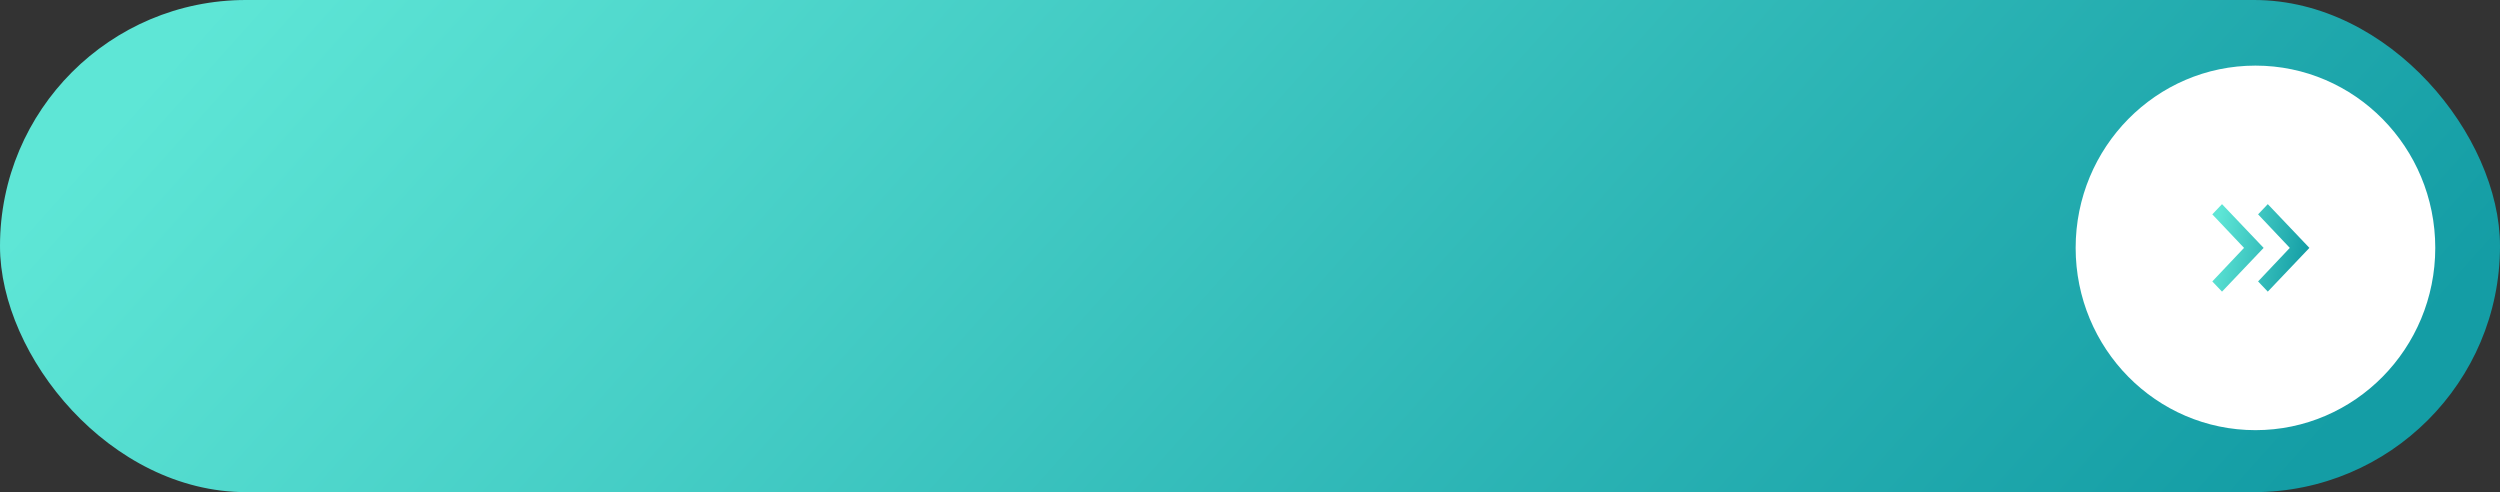 <svg width="508" height="100" viewBox="0 0 508 100" fill="none" xmlns="http://www.w3.org/2000/svg">
<rect x="0" y="0" width="508" height="100" fill="#333333" stroke="none"/>
<rect width="508" height="100" rx="50" fill="url(#paint0_linear_0_661)"/>
<ellipse cx="458.309" cy="50.37" rx="36.537" ry="37.037" fill="white"/>
<path d="M451.513 59.259L449.54 57.185L455.988 50.37L449.54 43.556L451.513 41.481L459.969 50.37L451.513 59.259ZM460.815 59.259L458.842 57.185L465.289 50.37L458.842 43.556L460.815 41.481L469.27 50.37L460.815 59.259Z" fill="url(#paint1_linear_0_661)"/>
<defs>
<linearGradient id="paint0_linear_0_661" x1="2.77425e-06" y1="50" x2="282.235" y2="302.426" gradientUnits="userSpaceOnUse">
<stop stop-color="#5EE6D6"/>
<stop offset="1" stop-color="#149DA5"/>
</linearGradient>
<linearGradient id="paint1_linear_0_661" x1="449.54" y1="50.37" x2="468.545" y2="54.084" gradientUnits="userSpaceOnUse">
<stop stop-color="#5EE6D6"/>
<stop offset="1" stop-color="#149DA5"/>
</linearGradient>
</defs>
</svg>
